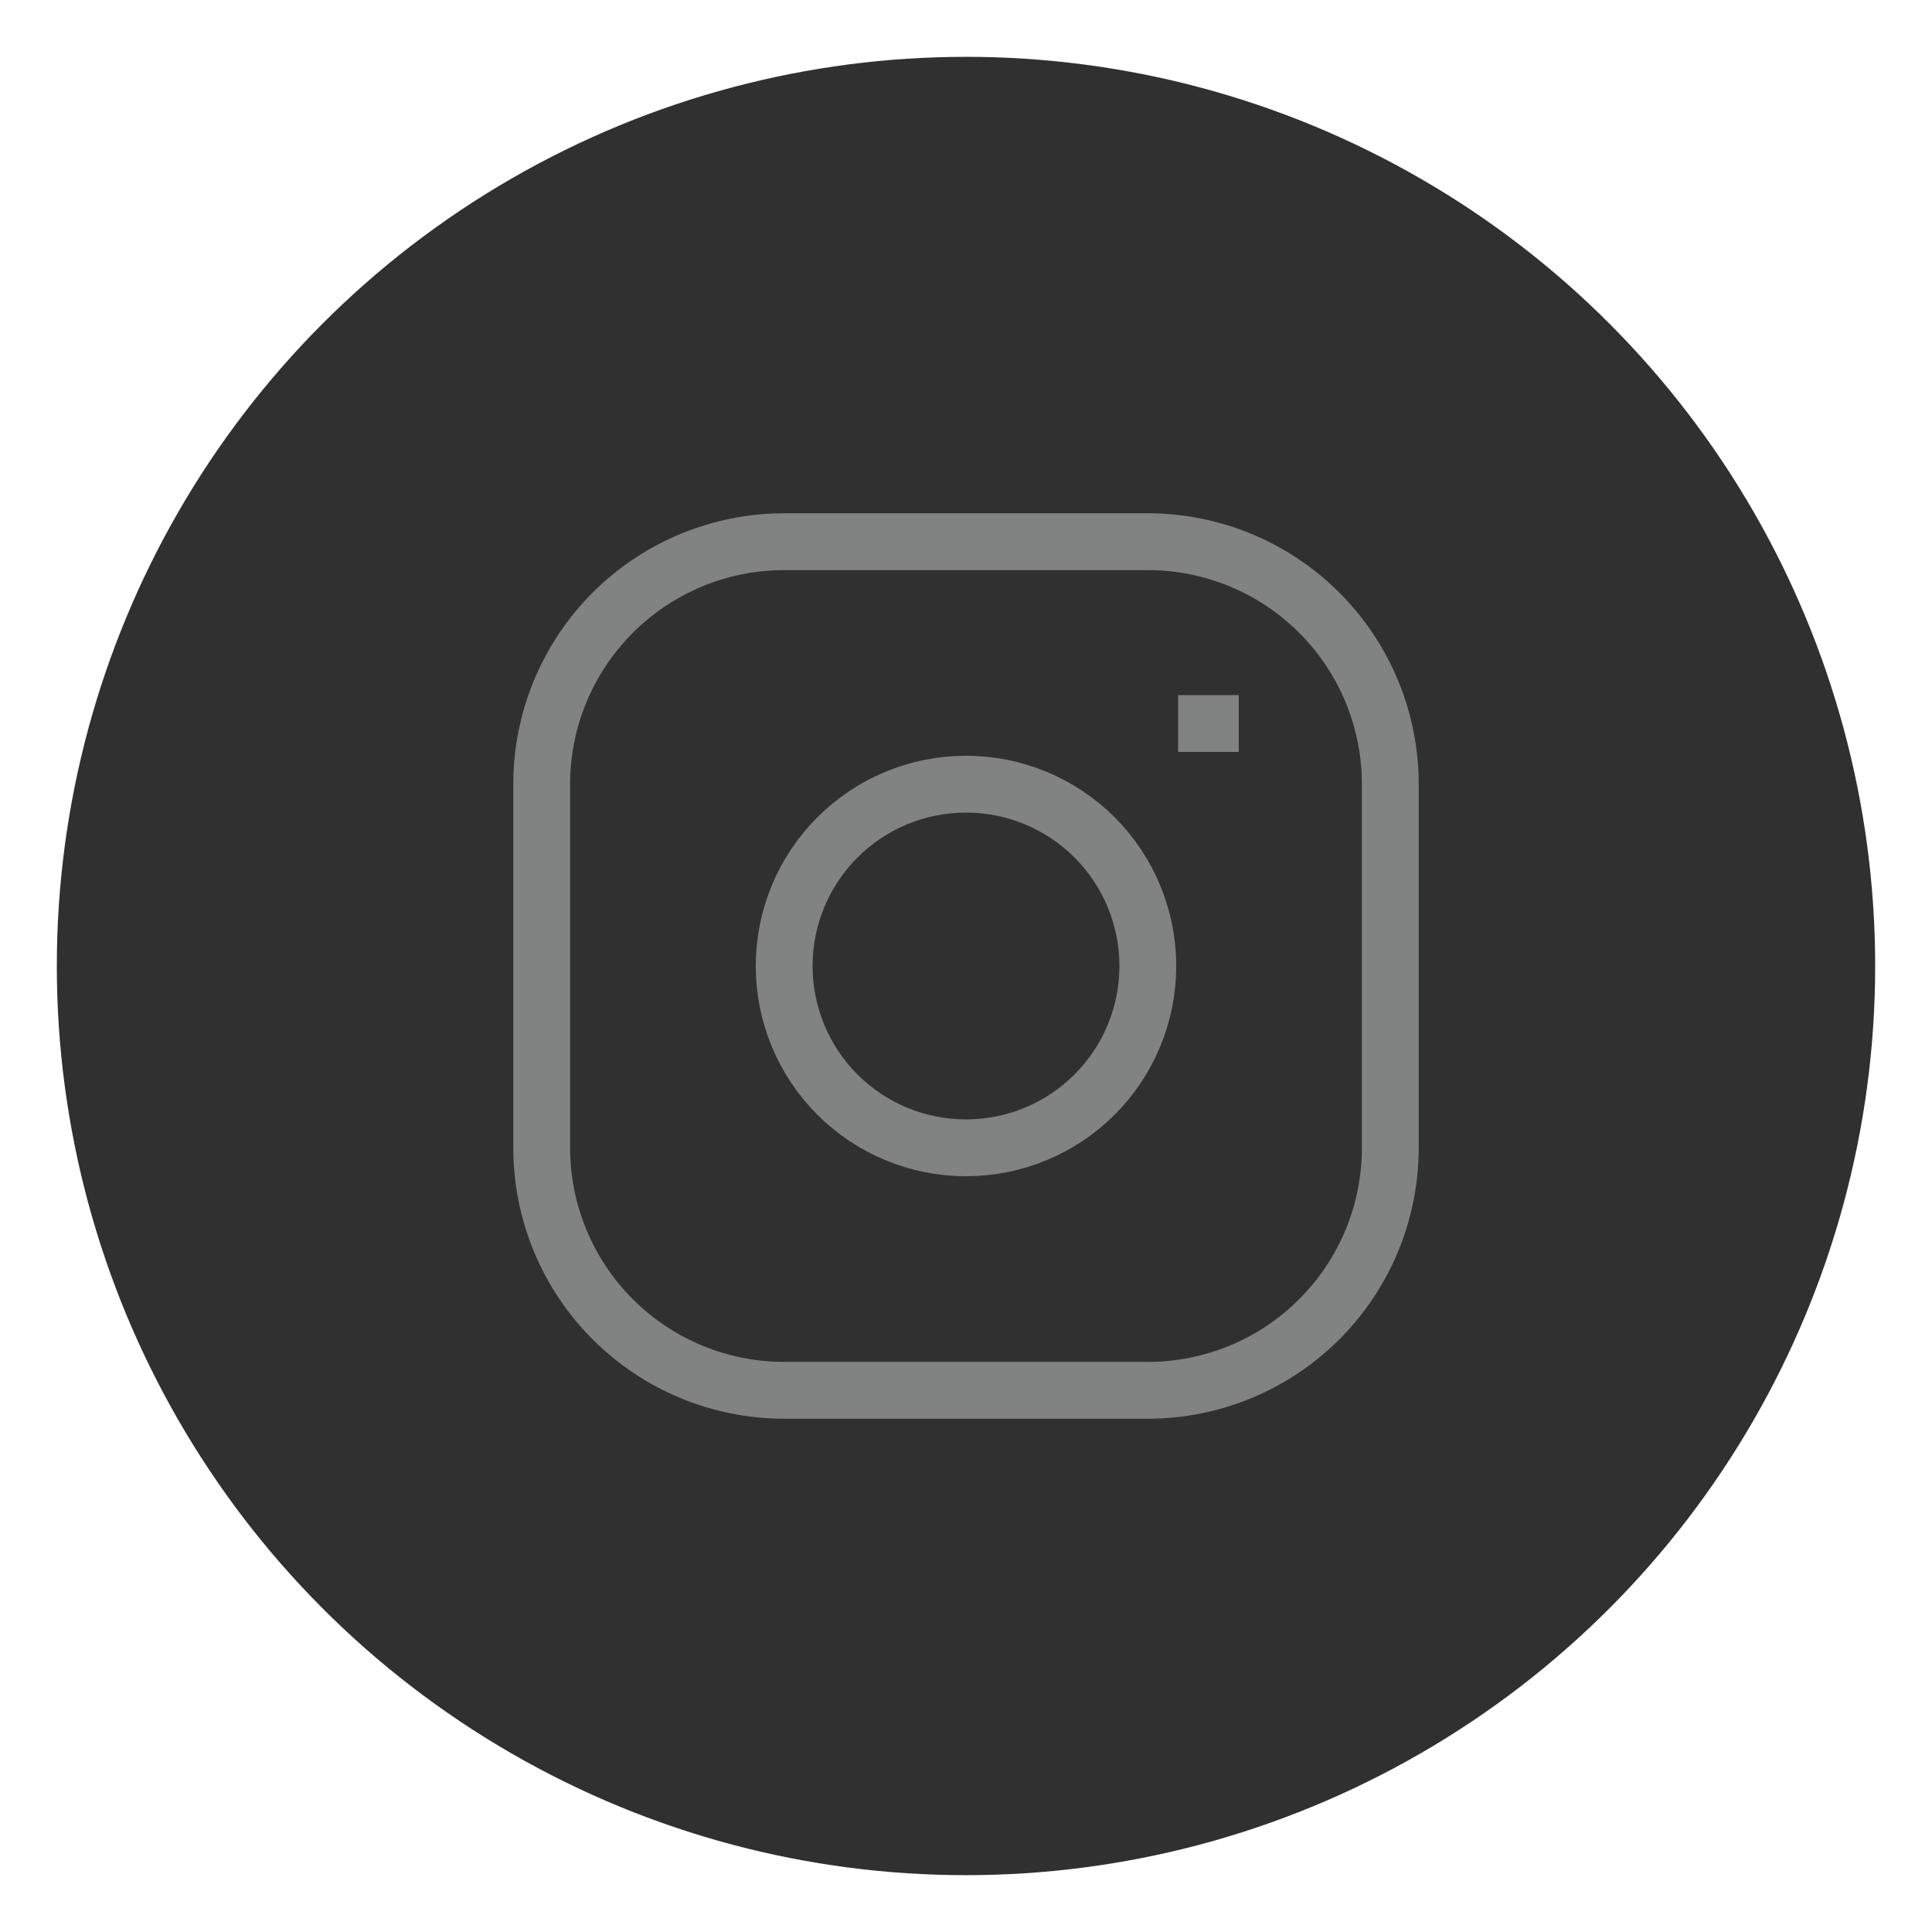 <svg width="34" height="34" viewBox="0 0 34 34" fill="none" xmlns="http://www.w3.org/2000/svg">
<g filter="url(#filter0_d_74_5)">
<circle cx="17" cy="17" r="16" fill="#303030"/>
</g>
<g clip-path="url(#clip0_74_5)">
<path d="M20.733 12.733H21.8M13.8 9.533H20.2C21.332 9.533 22.417 9.983 23.217 10.783C24.017 11.583 24.467 12.668 24.467 13.8V20.2C24.467 21.332 24.017 22.417 23.217 23.217C22.417 24.017 21.332 24.467 20.2 24.467H13.8C12.668 24.467 11.583 24.017 10.783 23.217C9.983 22.417 9.533 21.332 9.533 20.2V13.8C9.533 12.668 9.983 11.583 10.783 10.783C11.583 9.983 12.668 9.533 13.8 9.533ZM17 20.2C16.151 20.2 15.337 19.863 14.737 19.263C14.137 18.663 13.8 17.849 13.8 17C13.8 16.151 14.137 15.337 14.737 14.737C15.337 14.137 16.151 13.8 17 13.8C17.849 13.8 18.663 14.137 19.263 14.737C19.863 15.337 20.2 16.151 20.2 17C20.2 17.849 19.863 18.663 19.263 19.263C18.663 19.863 17.849 20.2 17 20.2Z" stroke="#818282"/>
</g>
<defs>
<filter id="filter0_d_74_5" x="0.9" y="0.9" width="32.2" height="32.2" filterUnits="userSpaceOnUse" color-interpolation-filters="sRGB">
<feFlood flood-opacity="0" result="BackgroundImageFix"/>
<feColorMatrix in="SourceAlpha" type="matrix" values="0 0 0 0 0 0 0 0 0 0 0 0 0 0 0 0 0 0 127 0" result="hardAlpha"/>
<feMorphology radius="0.1" operator="dilate" in="SourceAlpha" result="effect1_dropShadow_74_5"/>
<feOffset/>
<feComposite in2="hardAlpha" operator="out"/>
<feColorMatrix type="matrix" values="0 0 0 0 0.506 0 0 0 0 0.51 0 0 0 0 0.51 0 0 0 1 0"/>
<feBlend mode="normal" in2="BackgroundImageFix" result="effect1_dropShadow_74_5"/>
<feBlend mode="normal" in="SourceGraphic" in2="effect1_dropShadow_74_5" result="shape"/>
</filter>
<clipPath id="clip0_74_5">
<rect width="16" height="16" fill="white" transform="translate(9 9)"/>
</clipPath>
</defs>
</svg>
